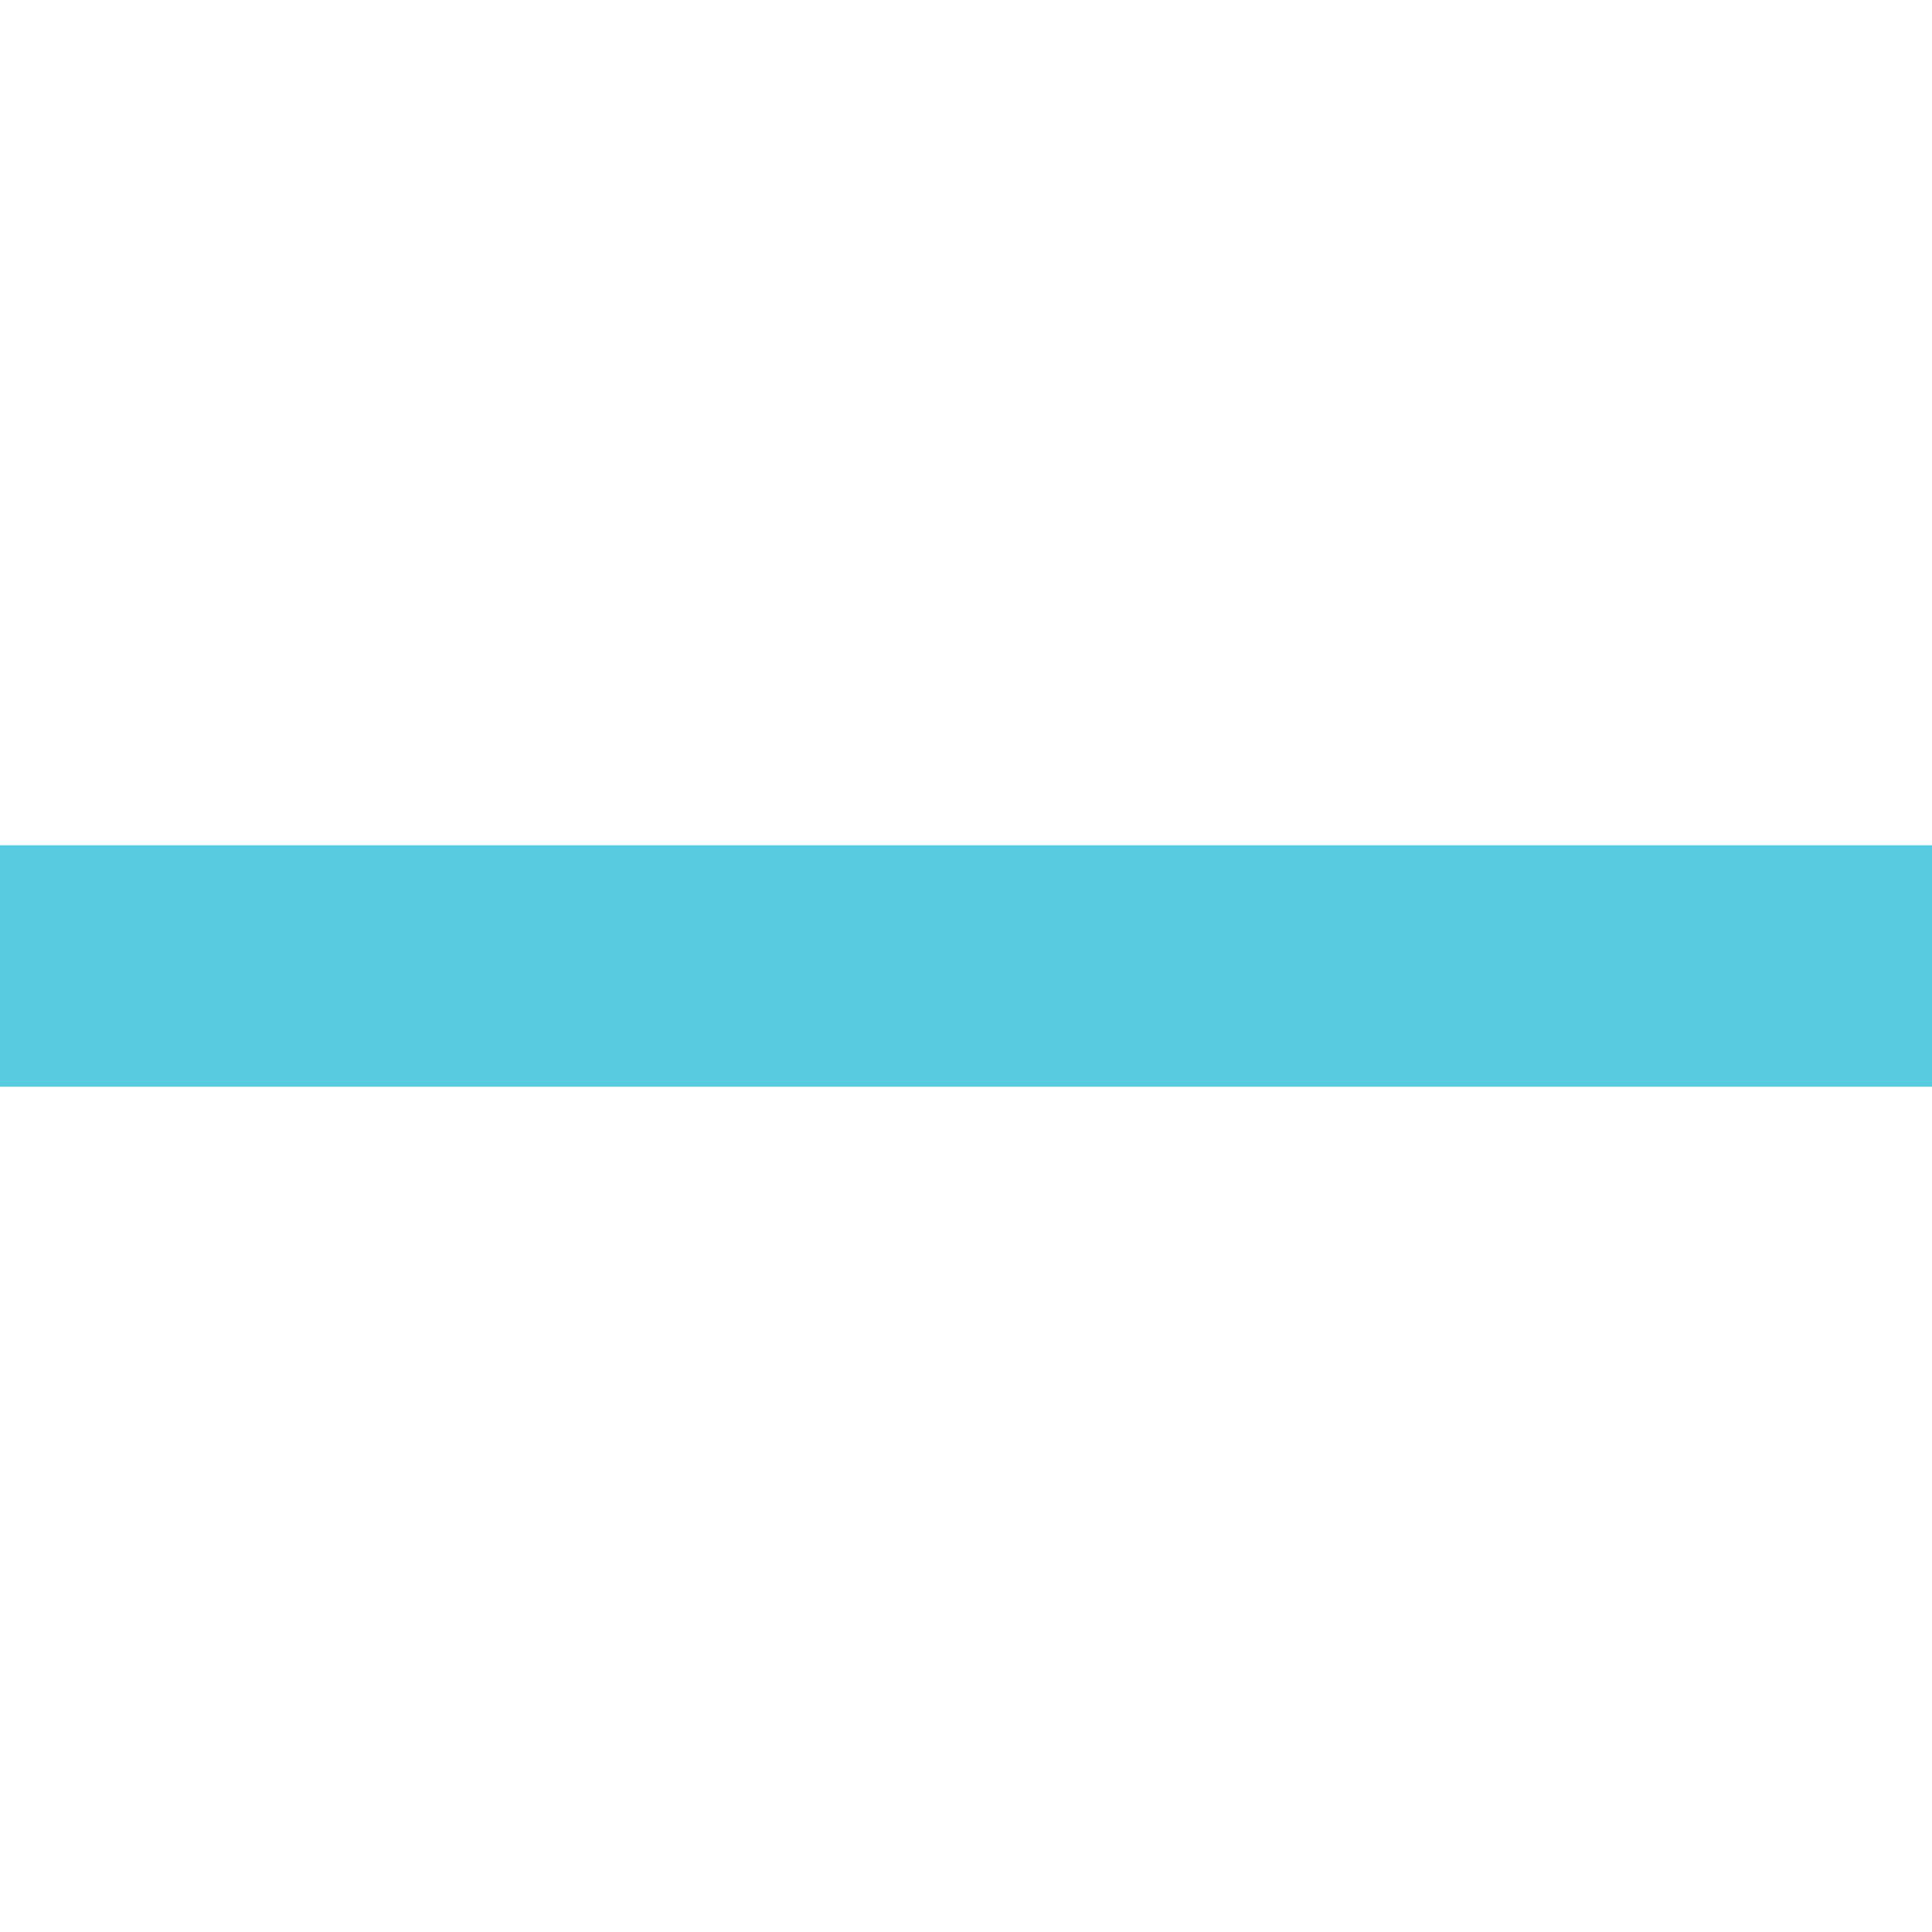 <svg width="20" height="20" viewBox="0 0 20 20" fill="none" xmlns="http://www.w3.org/2000/svg">
<g clip-path="url(#clip0_2_492)">
<path d="M20 8.75H0V11.25H20V8.75Z" fill="#58cbe0"/>
</g>
<defs>
<clipPath id="clip0_2_492">
<rect width="20" height="20" fill="white"/>
</clipPath>
</defs>
</svg>
